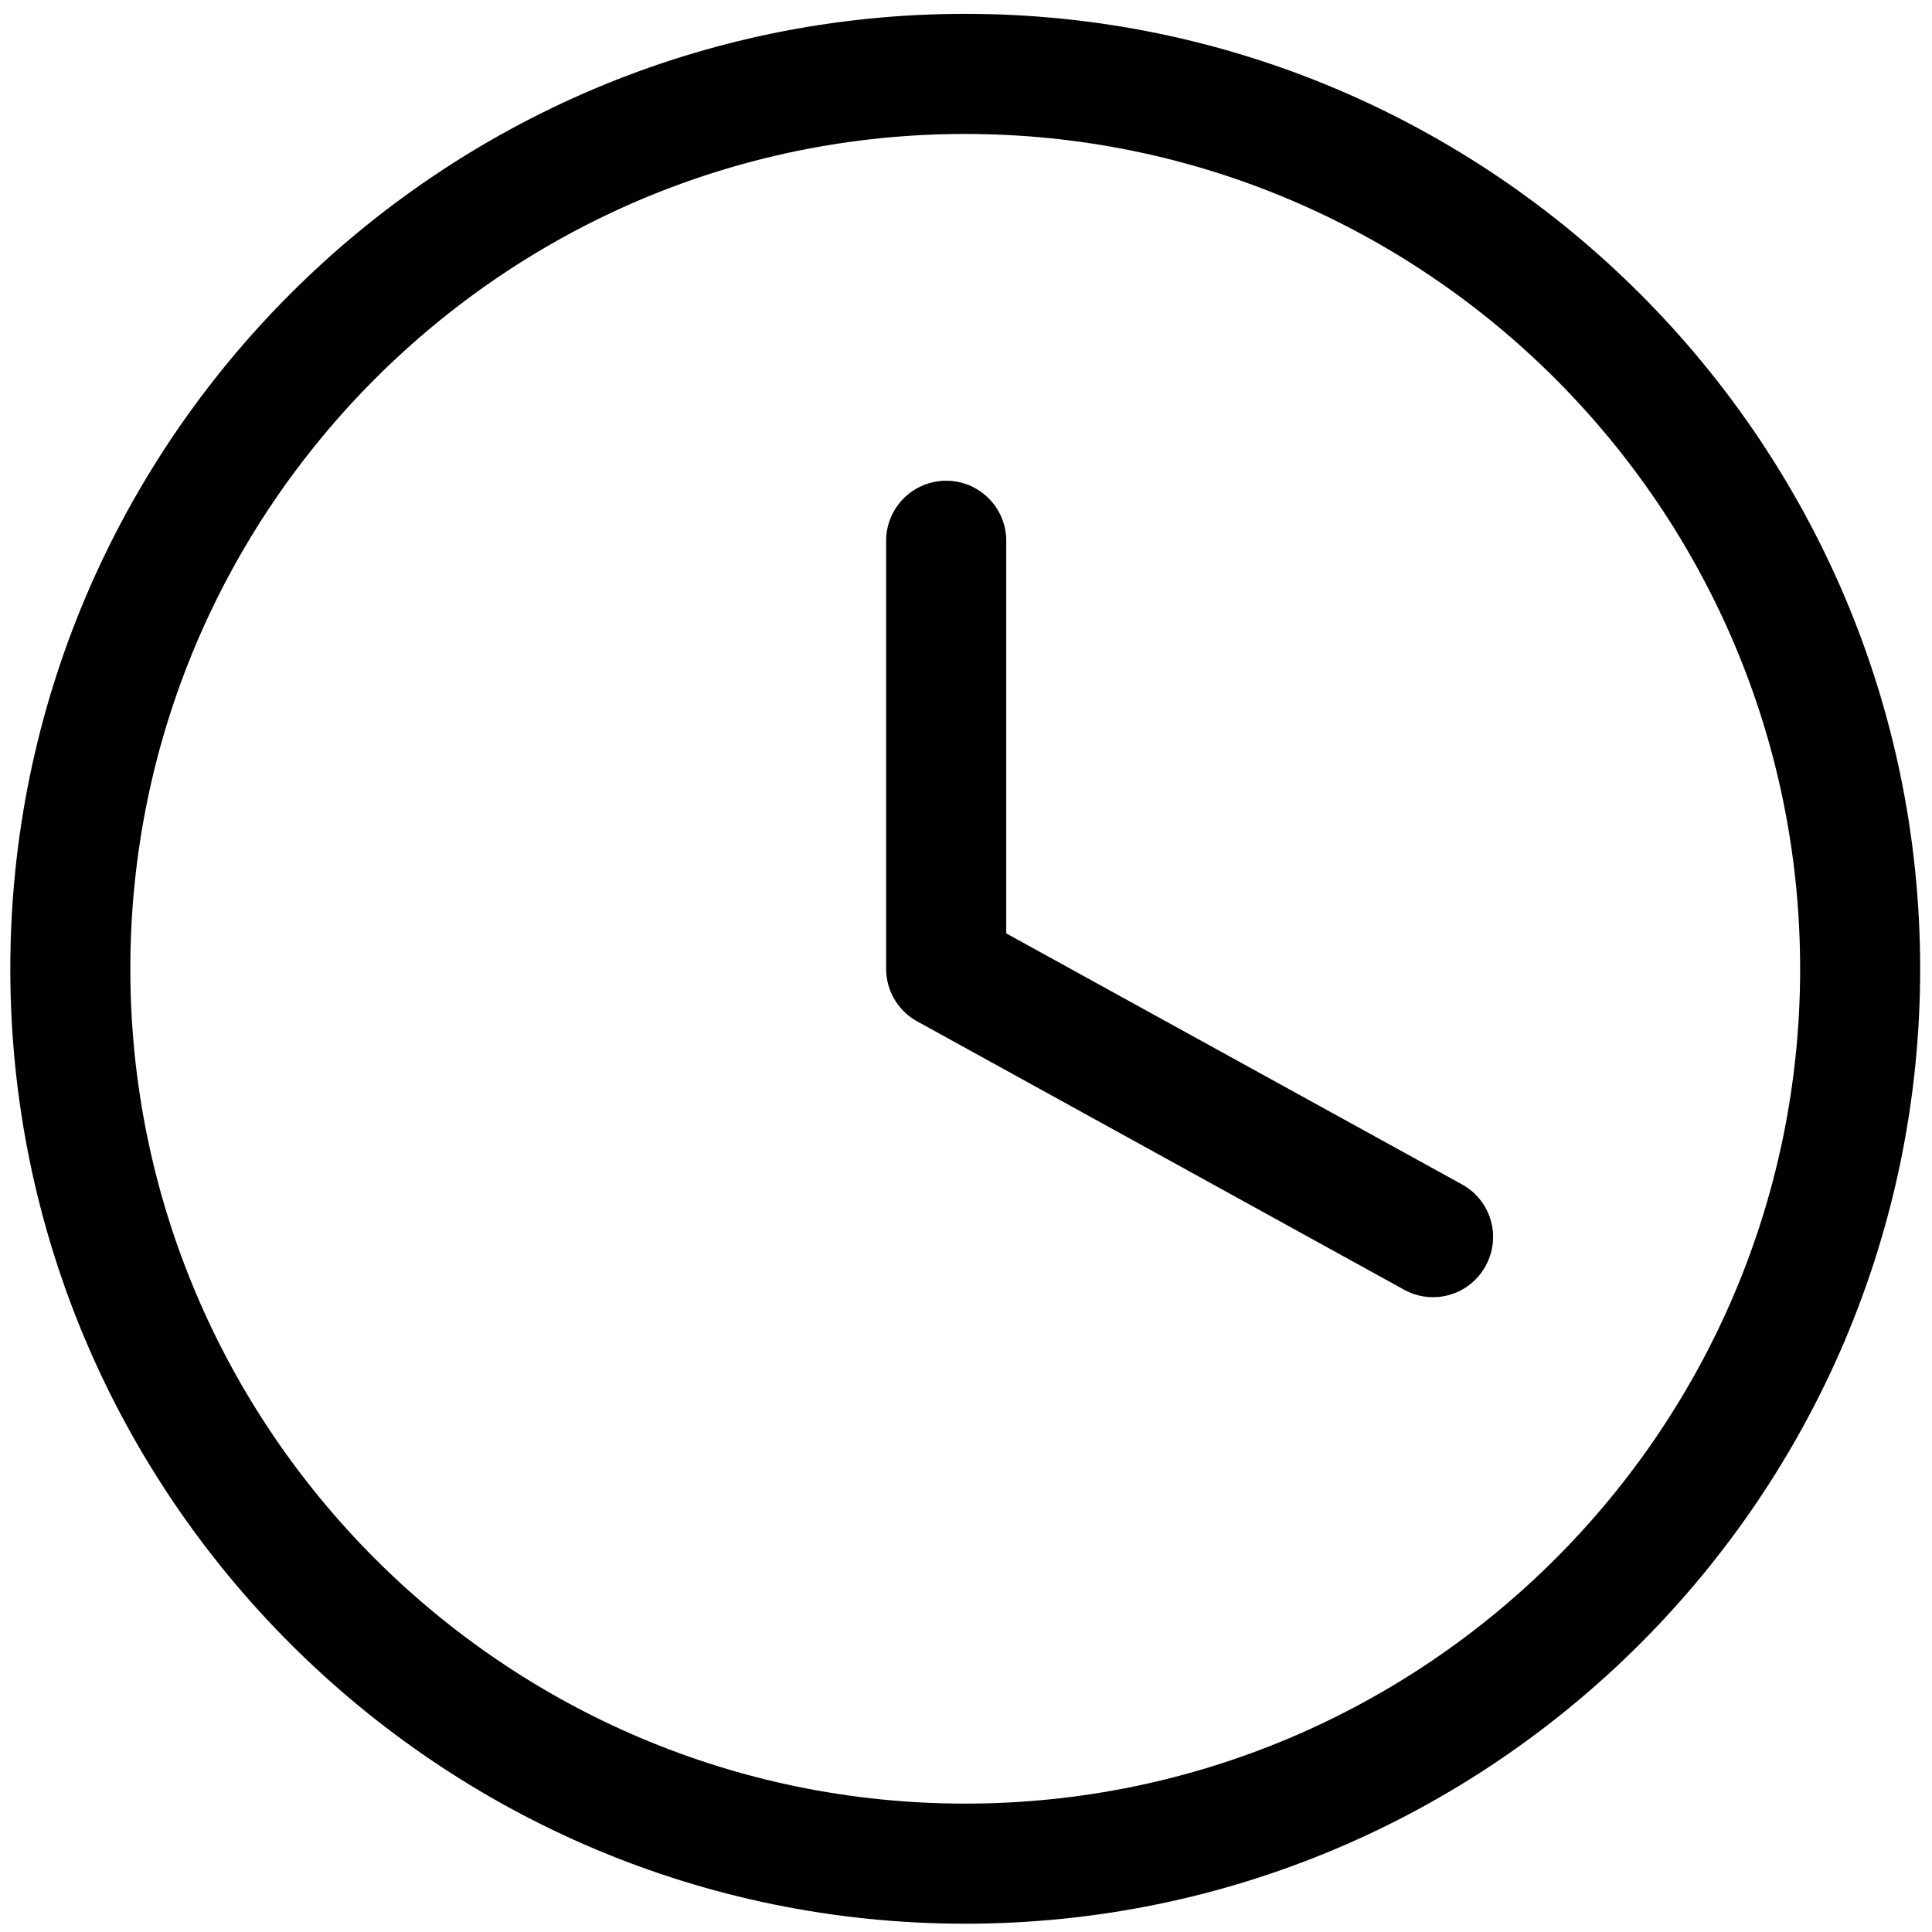 <svg xmlns="http://www.w3.org/2000/svg" viewBox="0 0 24 24"><path d="M11.99.172C5.449.172.128 5.494.128 12.035S5.449 23.897 11.99 23.897s11.863-5.321 11.863-11.862S18.531.172 11.99.172zm0 22.233c-5.719 0-10.371-4.651-10.371-10.37S6.271 1.664 11.99 1.664s10.372 4.653 10.372 10.372-4.653 10.369-10.372 10.369z"/><path d="M18.163 14.714L12.5 11.595V6.718a.746.746 0 0 0-1.492 0v5.317c0 .272.148.522.386.653l6.048 3.333a.743.743 0 0 0 1.012-.294.744.744 0 0 0-.291-1.013z"/></svg>